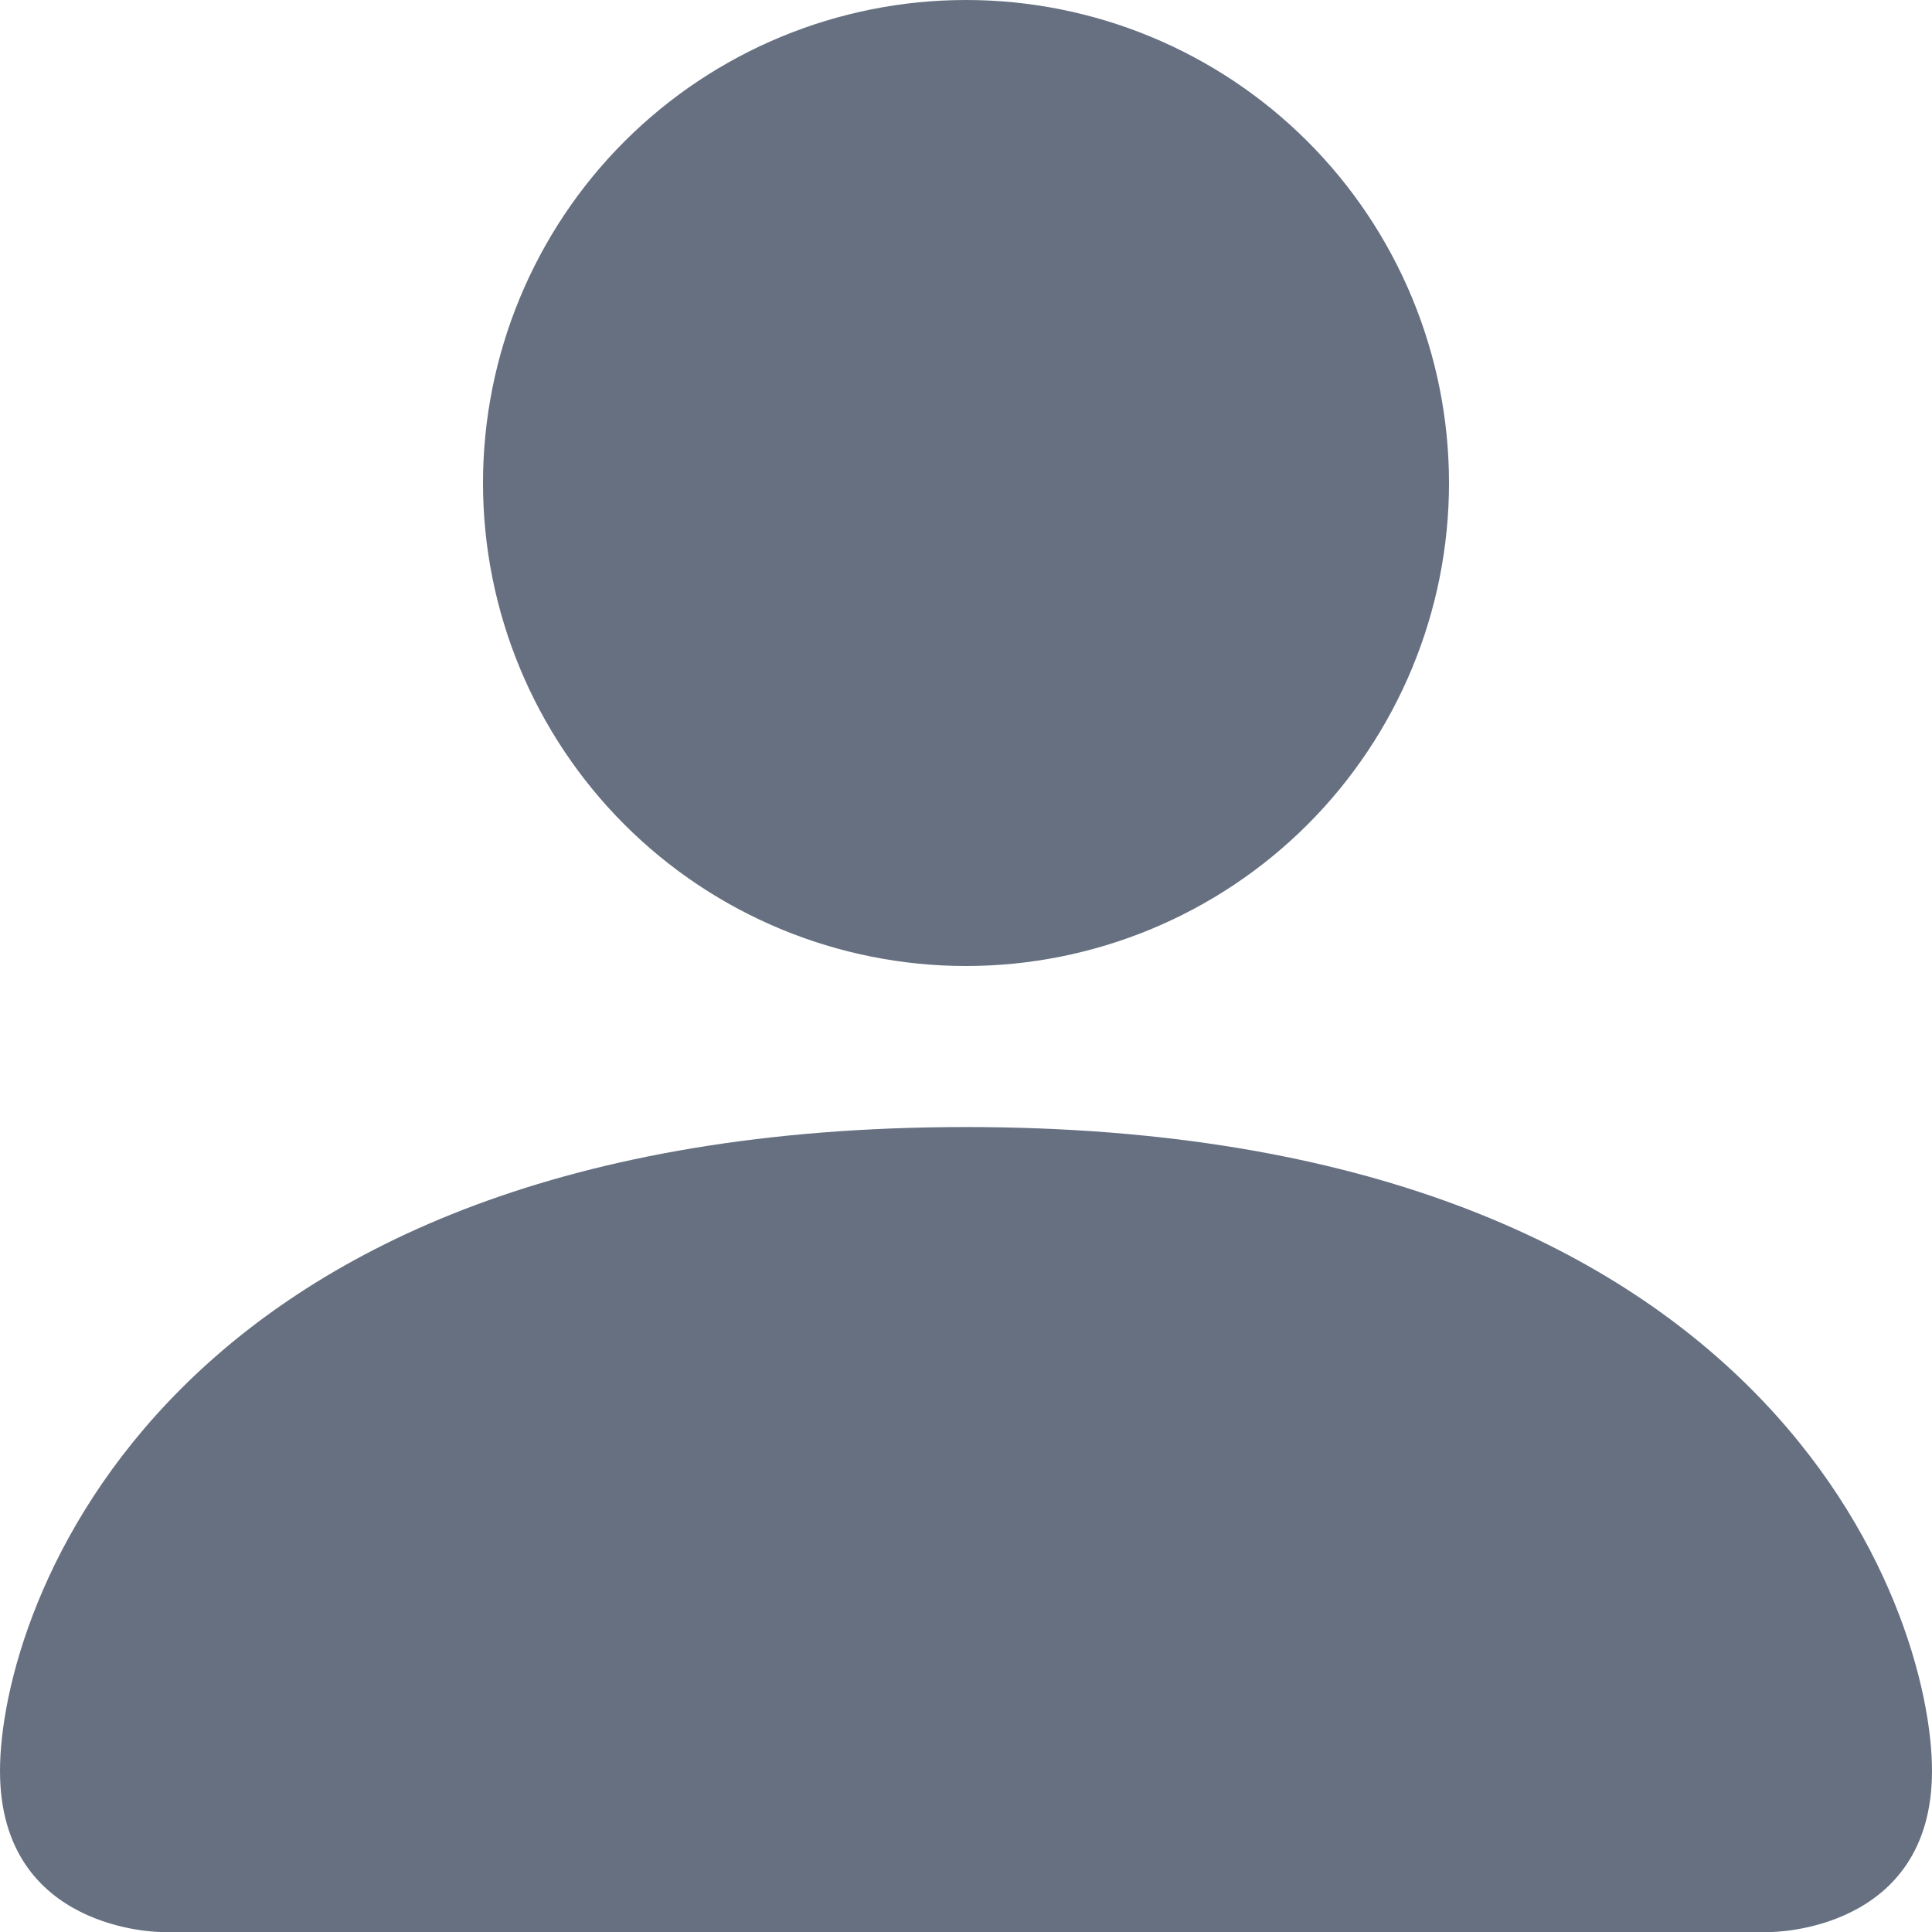 <!-- about-me -->
<svg width="14" height="14" viewBox="0 0 14 14" fill="none" 
xmlns="http://www.w3.org/2000/svg">
<g >
<path className="navbar__ul--list__svg active" id="Vector" 
d="M1.167 14C1.167 14 0 14 0 12.833C0 11.667 1.167 8.167
 7 8.167C12.833 8.167 14 11.667 14 12.833C14 14 12.833 14
  12.833 14H1.167ZM7 7C7.928 7 8.819 6.631 9.475 5.975C10.131
   5.319 10.5 4.428 10.5 3.5C10.5 2.572 10.131 1.681 9.475 
   1.025C8.819 0.369 7.928 0 7 0C6.072 0 5.181 0.369
    4.525 1.025C3.869 1.681 3.5 2.572 3.5 3.5C3.5 4.428
     3.869 5.319 4.525 5.975C5.181 6.631 6.072 7 7 7Z"
 fill="#667081"/>
</g>
</svg>
